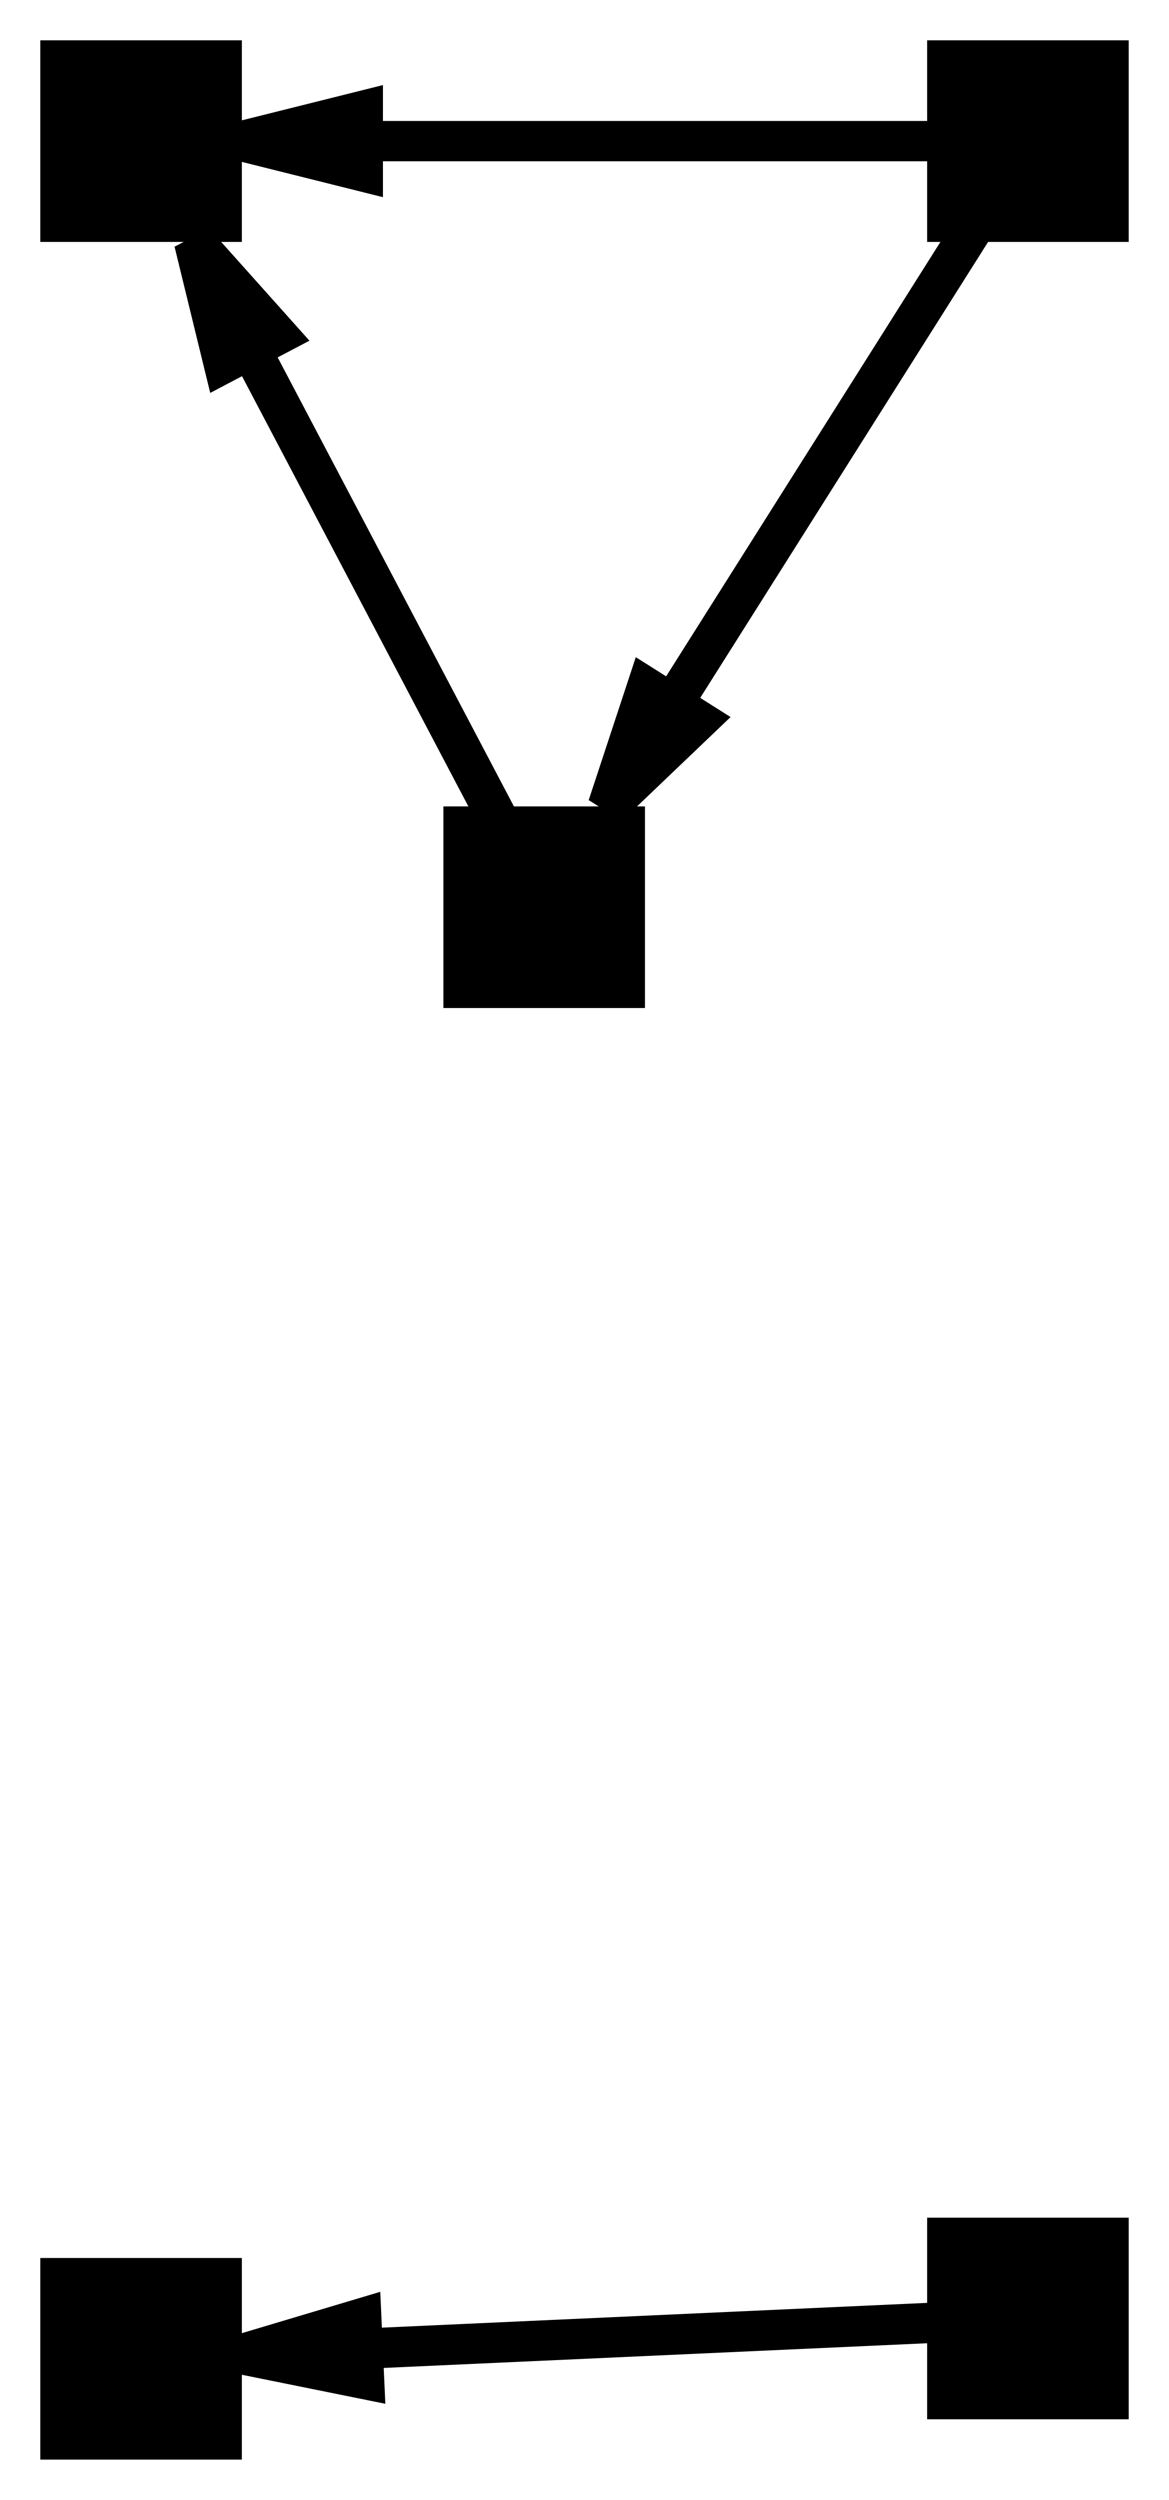 <?xml version="1.0"?>
<svg xmlns="http://www.w3.org/2000/svg" xmlns:xlink="http://www.w3.org/1999/xlink" xmlns:ev="http://www.w3.org/2001/xml-events" version="1.1" baseProfile="full" viewBox="13.5 13.5 29 62">
	<g>
		<g>
			<polygon points="19.5,71.886,22.463,71.001,22.531,72.499," stroke="#000000" />
			<path fill="none" d=" M39,71 L19.5,71.886" stroke="#000000" />
		</g>
		<g>
			<polygon points="28.579,33.5,29.547,30.563,30.815,31.364," stroke="#000000" />
			<path fill="none" d=" M39,17 L28.579,33.5" stroke="#000000" />
		</g>
		<g>
			<polygon points="19.5,17,22.5,16.25,22.5,17.75," stroke="#000000" />
			<path fill="none" d=" M39,17 L19.5,17" stroke="#000000" />
		</g>
		<g>
			<polygon points="18.316,19.5,20.377,21.805,19.049,22.504," stroke="#000000" />
			<path fill="none" d=" M27,36 L18.316,19.5" stroke="#000000" />
		</g>
	</g>
	<g>
		<rect x="36.5" y="68.5" width="5" height="5" />
	</g>
	<g>
		<rect x="14.5" y="69.5" width="5" height="5" />
	</g>
	<g>
		<rect x="36.5" y="14.5" width="5" height="5" />
	</g>
	<g>
		<rect x="24.5" y="33.5" width="5" height="5" />
	</g>
	<g>
		<rect x="14.5" y="14.5" width="5" height="5" />
	</g>
</svg>
